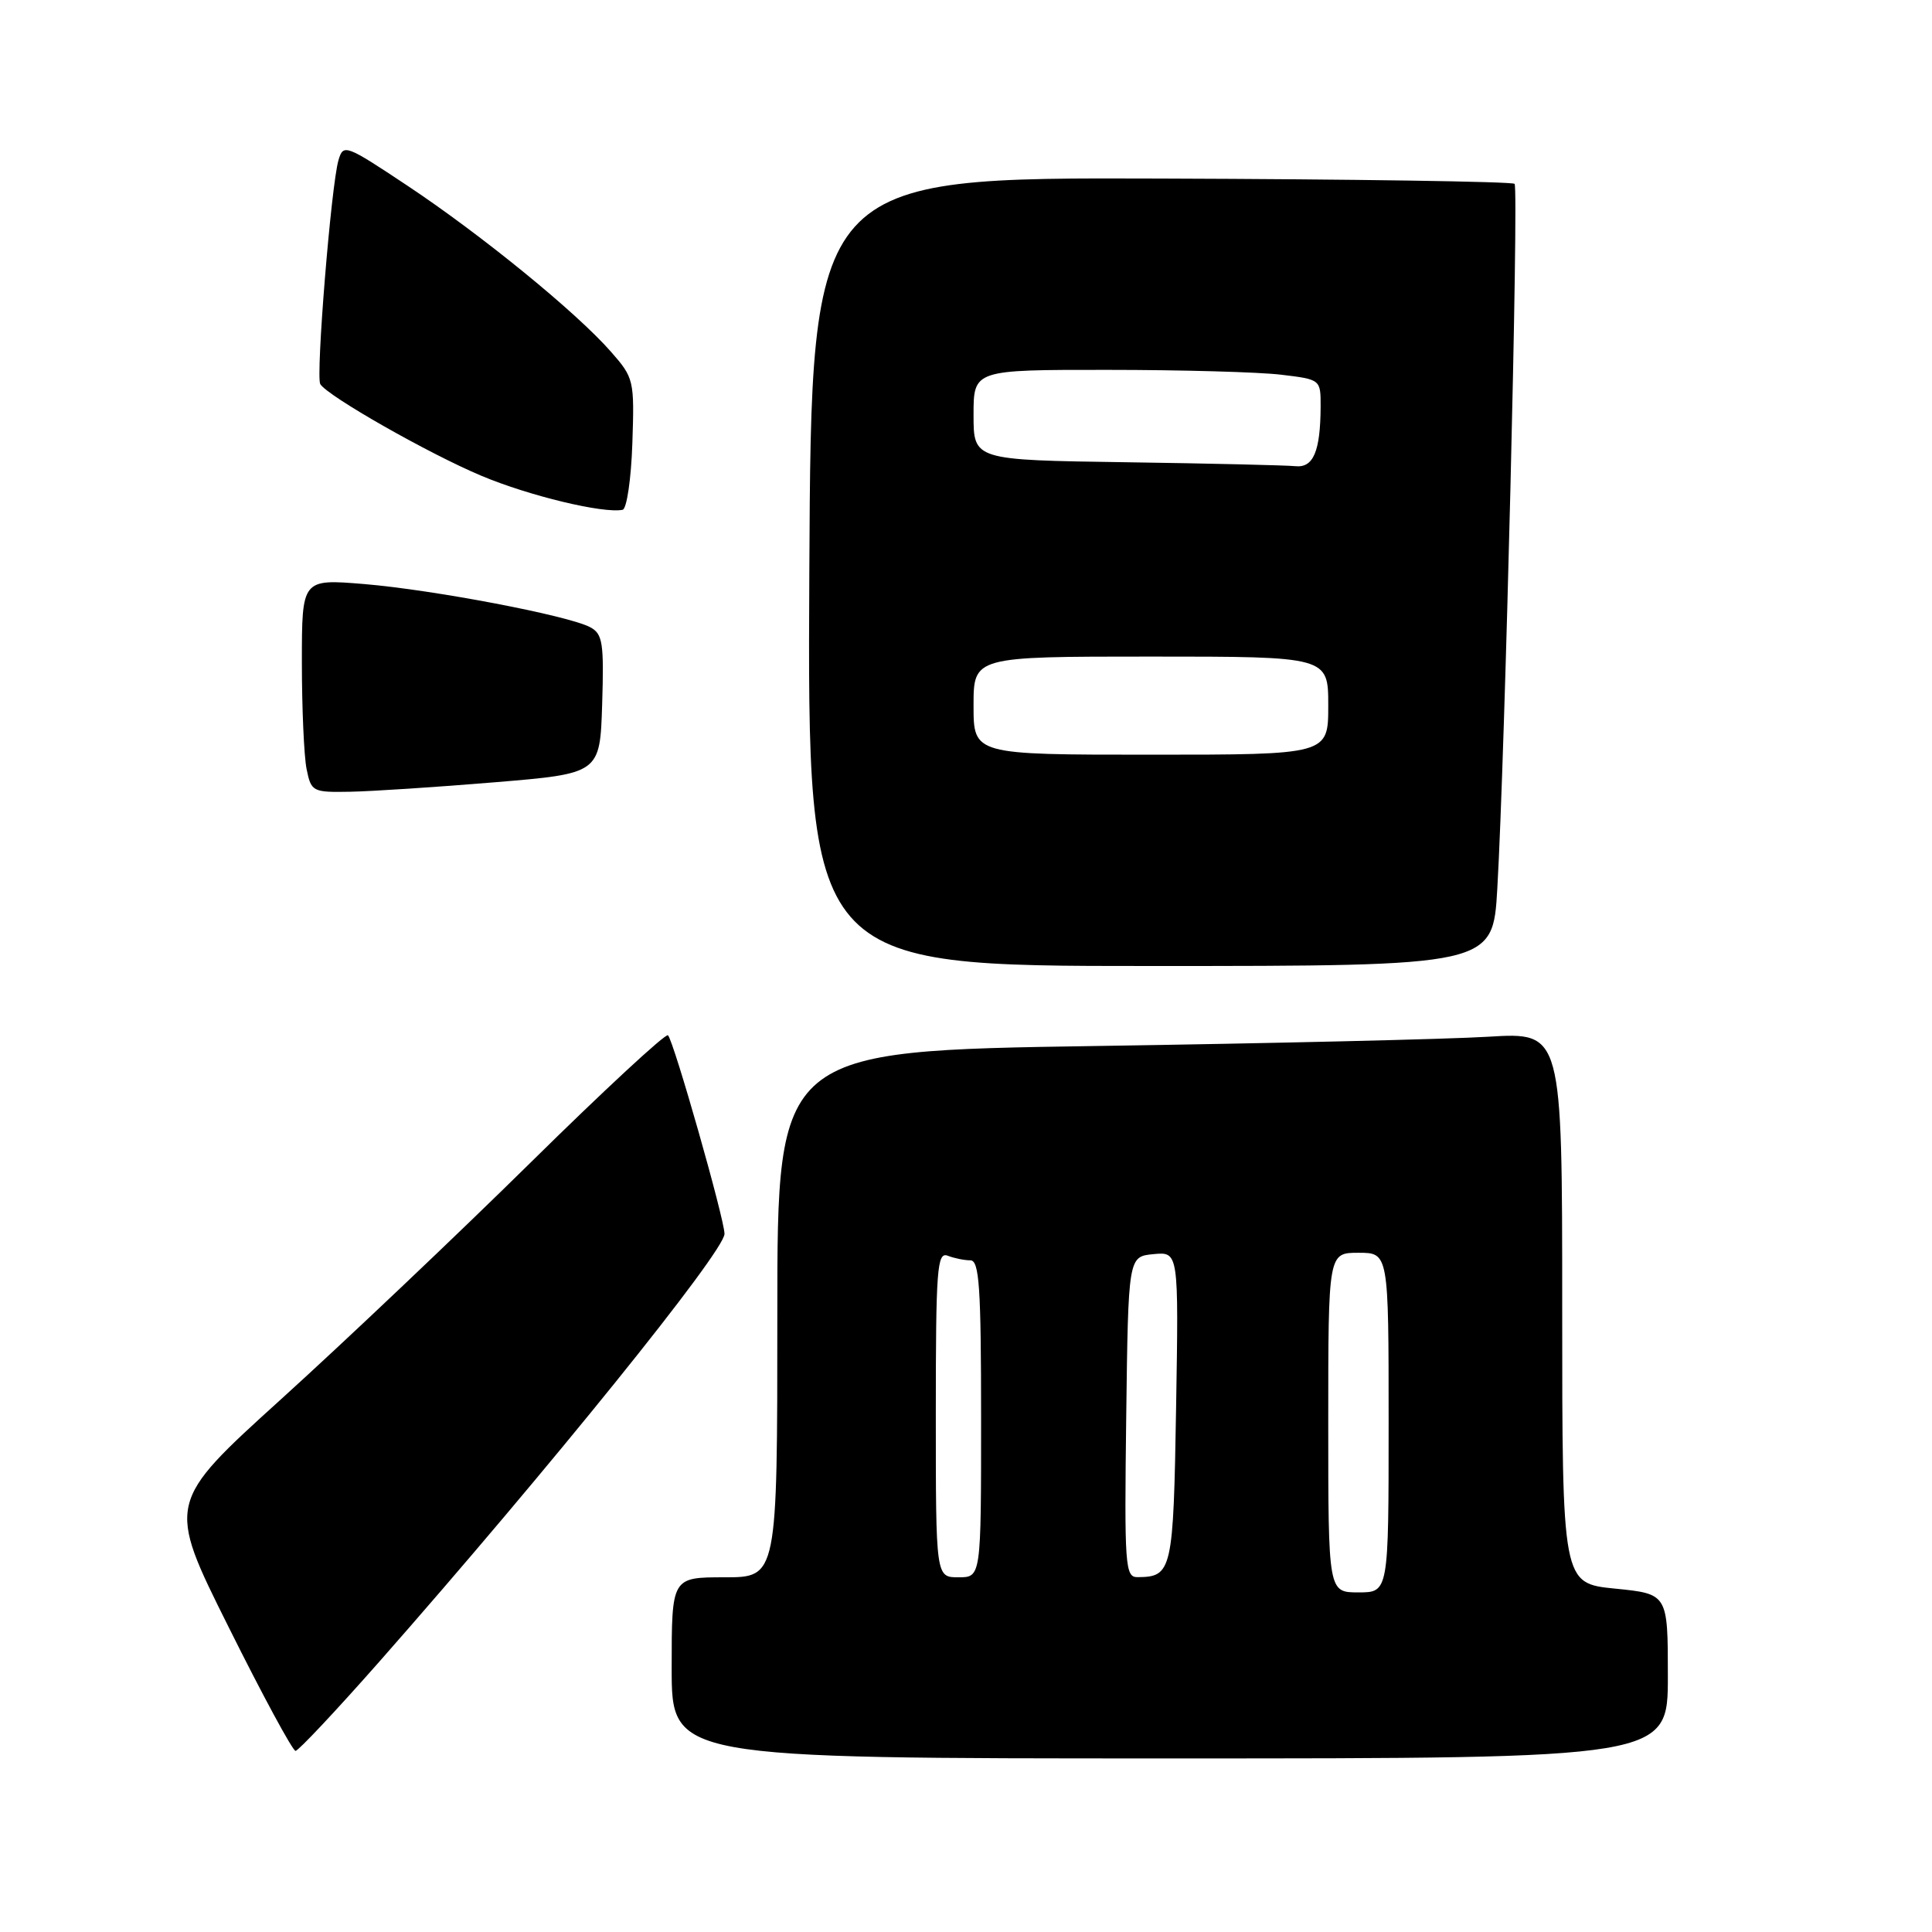 <?xml version="1.0" encoding="UTF-8" standalone="no"?>
<!DOCTYPE svg PUBLIC "-//W3C//DTD SVG 1.1//EN" "http://www.w3.org/Graphics/SVG/1.1/DTD/svg11.dtd" >
<svg xmlns="http://www.w3.org/2000/svg" xmlns:xlink="http://www.w3.org/1999/xlink" version="1.1" viewBox="0 0 256 256">
 <g >
 <path fill="currentColor"
d=" M 221.00 222.10 C 221.00 211.20 221.00 211.20 214.00 210.50 C 207.00 209.80 207.00 209.80 207.00 173.29 C 207.00 136.78 207.00 136.78 197.25 137.37 C 191.89 137.70 168.49 138.25 145.25 138.60 C 103.00 139.24 103.00 139.24 103.00 174.12 C 103.00 209.00 103.00 209.00 96.00 209.00 C 89.00 209.00 89.00 209.00 89.00 221.00 C 89.00 233.00 89.00 233.00 155.00 233.00 C 221.00 233.00 221.00 233.00 221.00 222.10 Z  M 50.20 220.25 C 72.56 194.87 96.00 165.83 96.00 163.49 C 96.00 161.57 89.28 137.94 88.51 137.18 C 88.22 136.88 79.99 144.50 70.24 154.11 C 60.48 163.72 45.66 177.78 37.29 185.36 C 22.08 199.14 22.08 199.14 30.28 215.57 C 34.78 224.61 38.78 232.00 39.16 232.00 C 39.53 232.00 44.50 226.71 50.20 220.25 Z  M 198.40 117.75 C 199.42 100.15 201.26 24.93 200.69 24.36 C 200.39 24.06 179.30 23.74 153.82 23.66 C 107.50 23.50 107.50 23.50 107.24 75.75 C 106.98 128.00 106.98 128.00 152.39 128.00 C 197.81 128.00 197.81 128.00 198.40 117.75 Z  M 65.50 103.66 C 79.50 102.50 79.50 102.50 79.79 93.30 C 80.04 85.17 79.86 83.99 78.20 83.11 C 75.31 81.56 57.45 78.16 48.25 77.39 C 40.00 76.71 40.00 76.71 40.00 87.73 C 40.00 93.79 40.28 100.16 40.62 101.88 C 41.23 104.90 41.41 105.00 46.38 104.91 C 49.19 104.86 57.80 104.30 65.50 103.66 Z  M 83.79 58.75 C 84.07 50.36 84.00 50.07 80.93 46.58 C 76.37 41.38 63.79 31.12 54.01 24.62 C 45.77 19.14 45.49 19.04 44.85 21.23 C 43.88 24.52 41.82 49.91 42.44 50.90 C 43.43 52.50 56.82 60.12 63.80 63.05 C 70.13 65.71 79.96 68.07 82.50 67.55 C 83.05 67.43 83.63 63.47 83.79 58.75 Z  M 176.00 188.50 C 176.00 166.00 176.00 166.00 180.00 166.00 C 184.00 166.00 184.00 166.00 184.00 188.50 C 184.00 211.00 184.00 211.00 180.00 211.00 C 176.00 211.00 176.00 211.00 176.00 188.50 Z  M 124.00 187.39 C 124.00 168.10 124.17 165.85 125.58 166.39 C 126.45 166.73 127.80 167.00 128.58 167.00 C 129.76 167.00 130.00 170.54 130.00 188.00 C 130.00 209.00 130.00 209.00 127.00 209.00 C 124.00 209.00 124.00 209.00 124.00 187.39 Z  M 149.23 187.75 C 149.50 166.50 149.50 166.50 152.84 166.18 C 156.18 165.86 156.18 165.86 155.84 186.47 C 155.48 208.18 155.31 208.95 150.73 208.98 C 149.08 209.00 148.98 207.52 149.23 187.75 Z  M 129.00 93.50 C 129.00 87.00 129.00 87.00 152.50 87.00 C 176.00 87.00 176.00 87.00 176.00 93.50 C 176.00 100.00 176.00 100.00 152.50 100.00 C 129.00 100.00 129.00 100.00 129.00 93.50 Z  M 149.25 61.25 C 129.00 60.96 129.00 60.96 129.00 54.98 C 129.00 49.00 129.00 49.00 146.75 49.01 C 156.51 49.01 166.86 49.30 169.75 49.65 C 175.00 50.28 175.00 50.28 174.99 53.89 C 174.96 59.82 174.03 62.03 171.63 61.77 C 170.46 61.65 160.39 61.41 149.25 61.25 Z "/>
</g>
</svg>